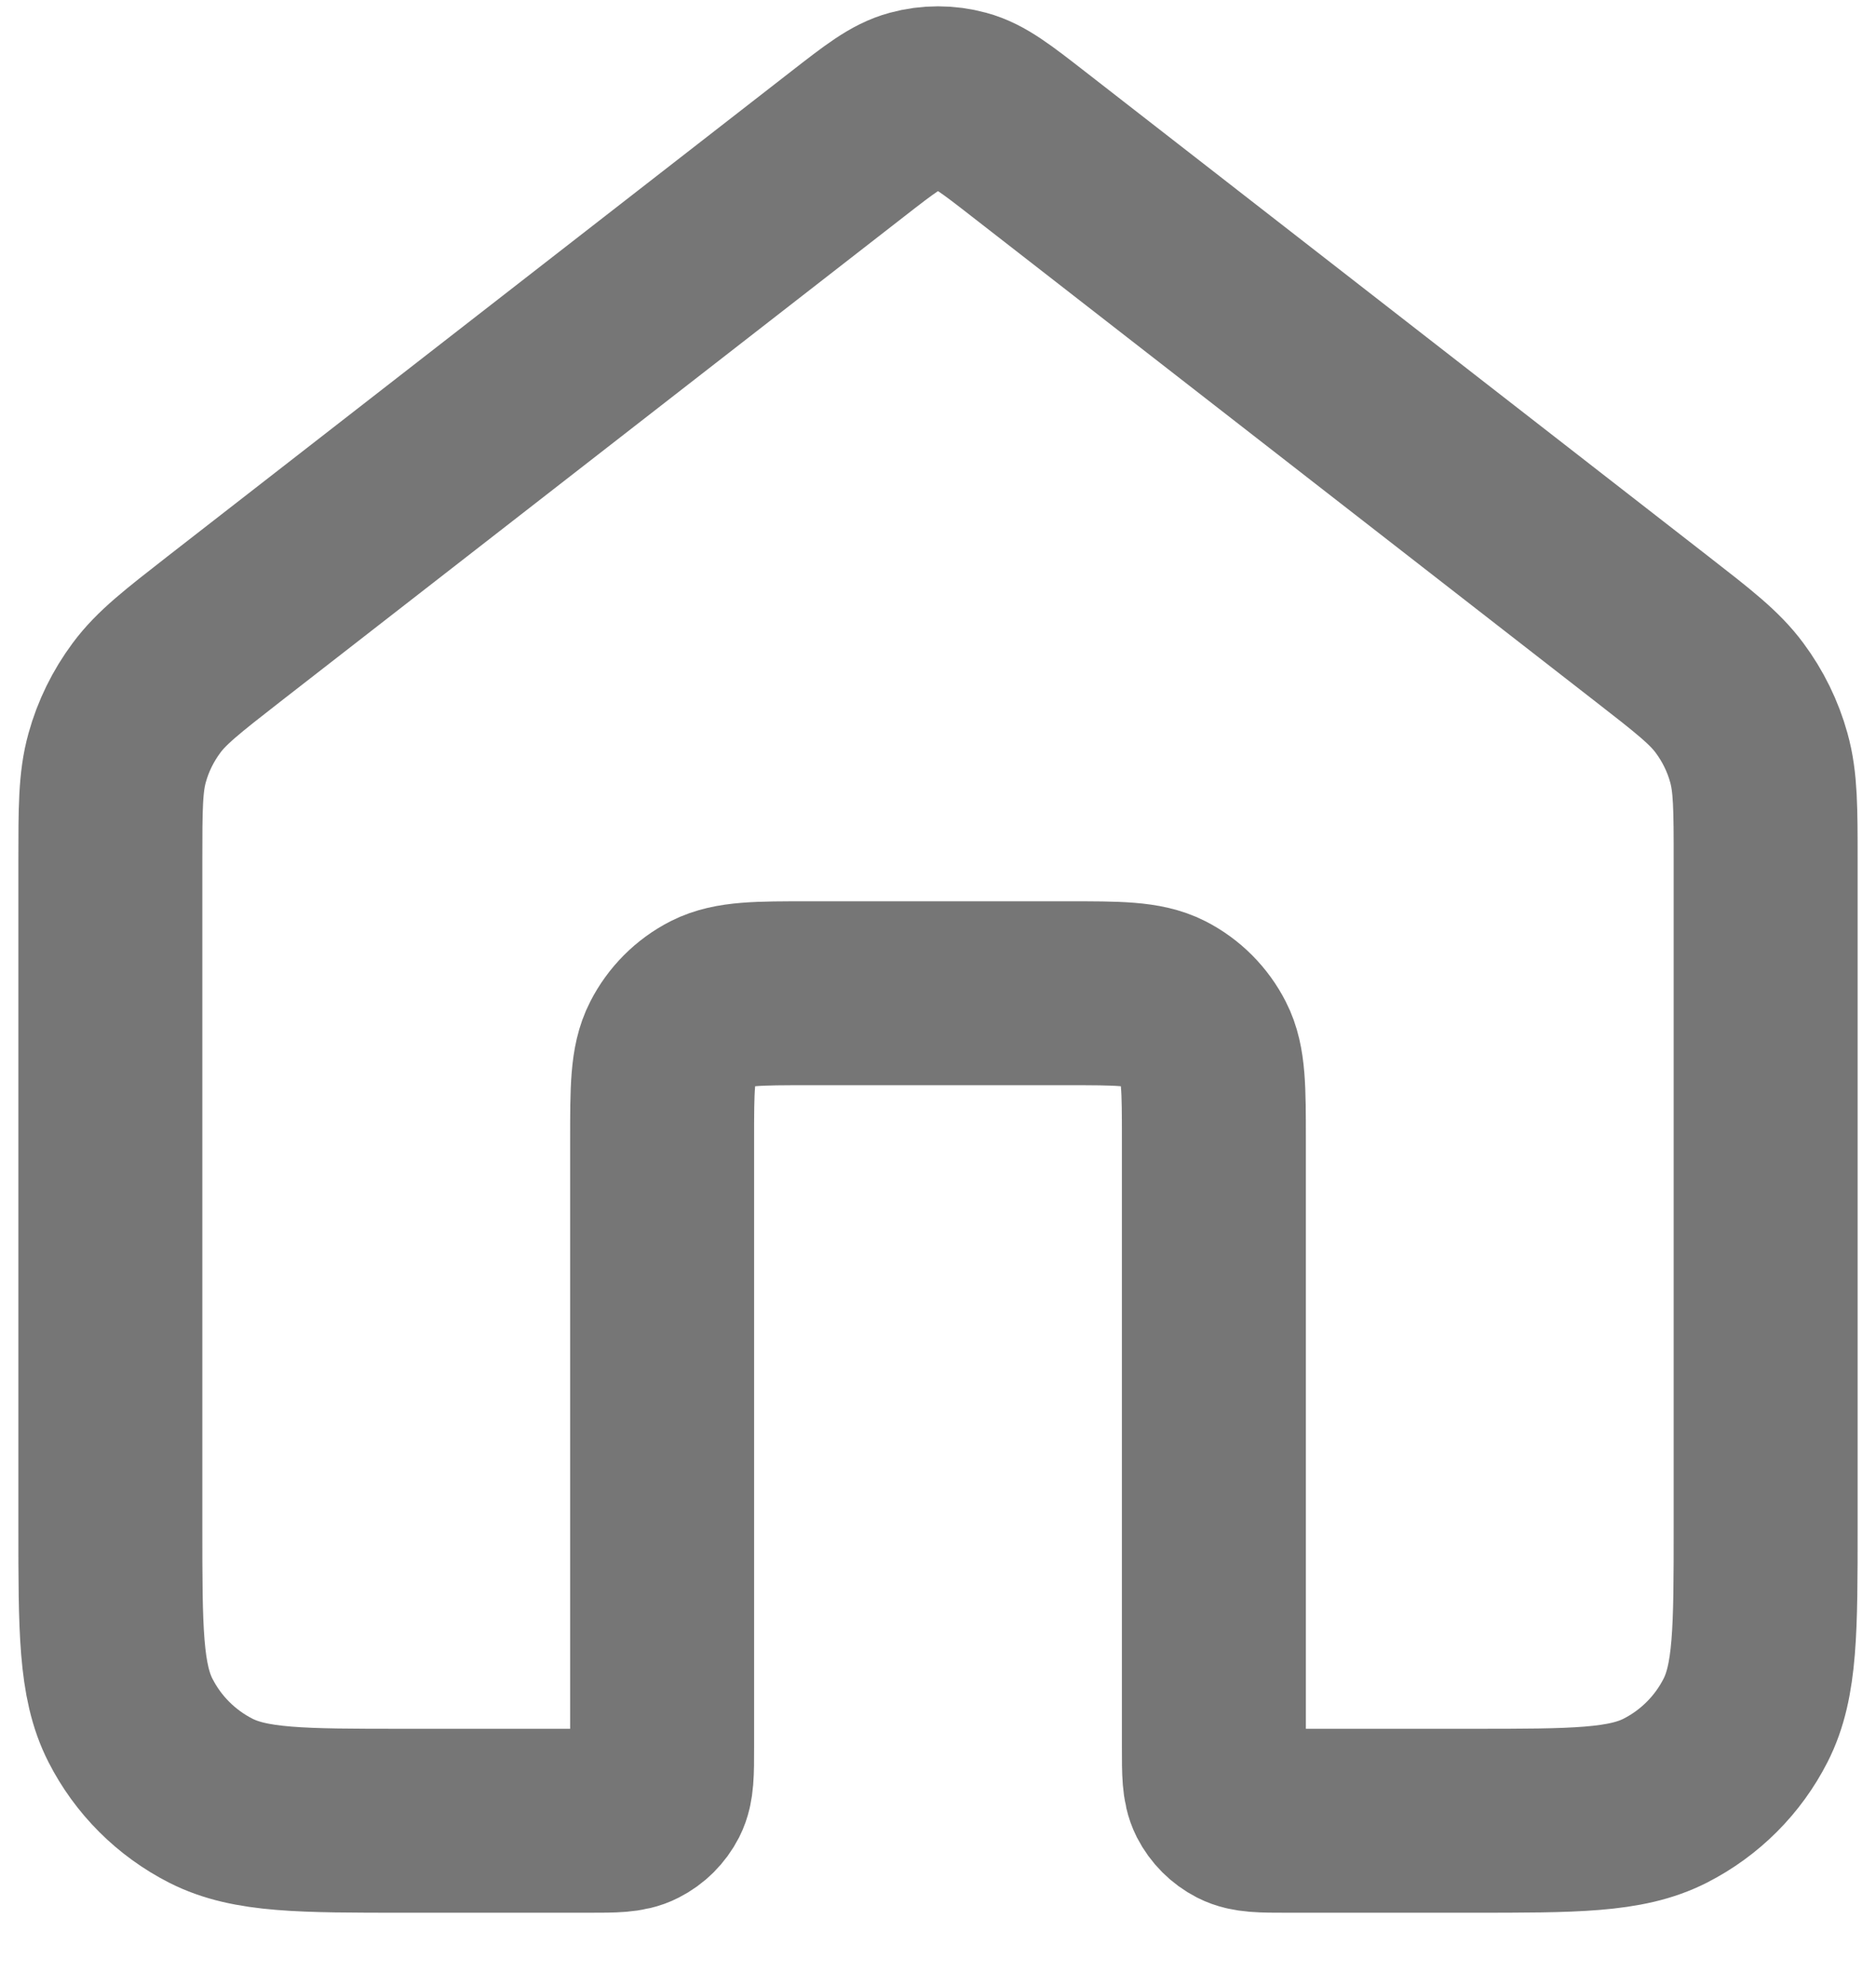 <svg width="17" height="18" viewBox="0 0 17 18" fill="none" xmlns="http://www.w3.org/2000/svg">
<path d="M9.319 1.305C9.026 1.077 8.879 0.963 8.718 0.92C8.575 0.881 8.425 0.881 8.282 0.92C8.121 0.963 7.974 1.077 7.681 1.305L2.029 5.701C1.652 5.995 1.463 6.142 1.327 6.326C1.206 6.489 1.116 6.672 1.062 6.867C1 7.088 1 7.327 1 7.806V13.835C1 14.768 1 15.235 1.182 15.592C1.341 15.905 1.596 16.16 1.91 16.32C2.267 16.502 2.733 16.502 3.667 16.502H5.333C5.567 16.502 5.683 16.502 5.772 16.456C5.851 16.416 5.915 16.352 5.955 16.274C6 16.185 6 16.068 6 15.835V10.335C6 9.868 6 9.635 6.091 9.457C6.171 9.3 6.298 9.172 6.455 9.092C6.633 9.002 6.867 9.002 7.333 9.002H9.667C10.133 9.002 10.367 9.002 10.545 9.092C10.702 9.172 10.829 9.3 10.909 9.457C11 9.635 11 9.868 11 10.335V15.835C11 16.068 11 16.185 11.045 16.274C11.085 16.352 11.149 16.416 11.227 16.456C11.317 16.502 11.433 16.502 11.667 16.502H13.333C14.267 16.502 14.733 16.502 15.09 16.32C15.404 16.16 15.659 15.905 15.818 15.592C16 15.235 16 14.768 16 13.835V7.806C16 7.327 16 7.088 15.938 6.867C15.884 6.672 15.794 6.489 15.673 6.326C15.537 6.142 15.348 5.995 14.97 5.701L9.319 1.305Z" stroke="#767676" stroke-width="1.667" stroke-linecap="round" stroke-linejoin="round"/>
</svg>
